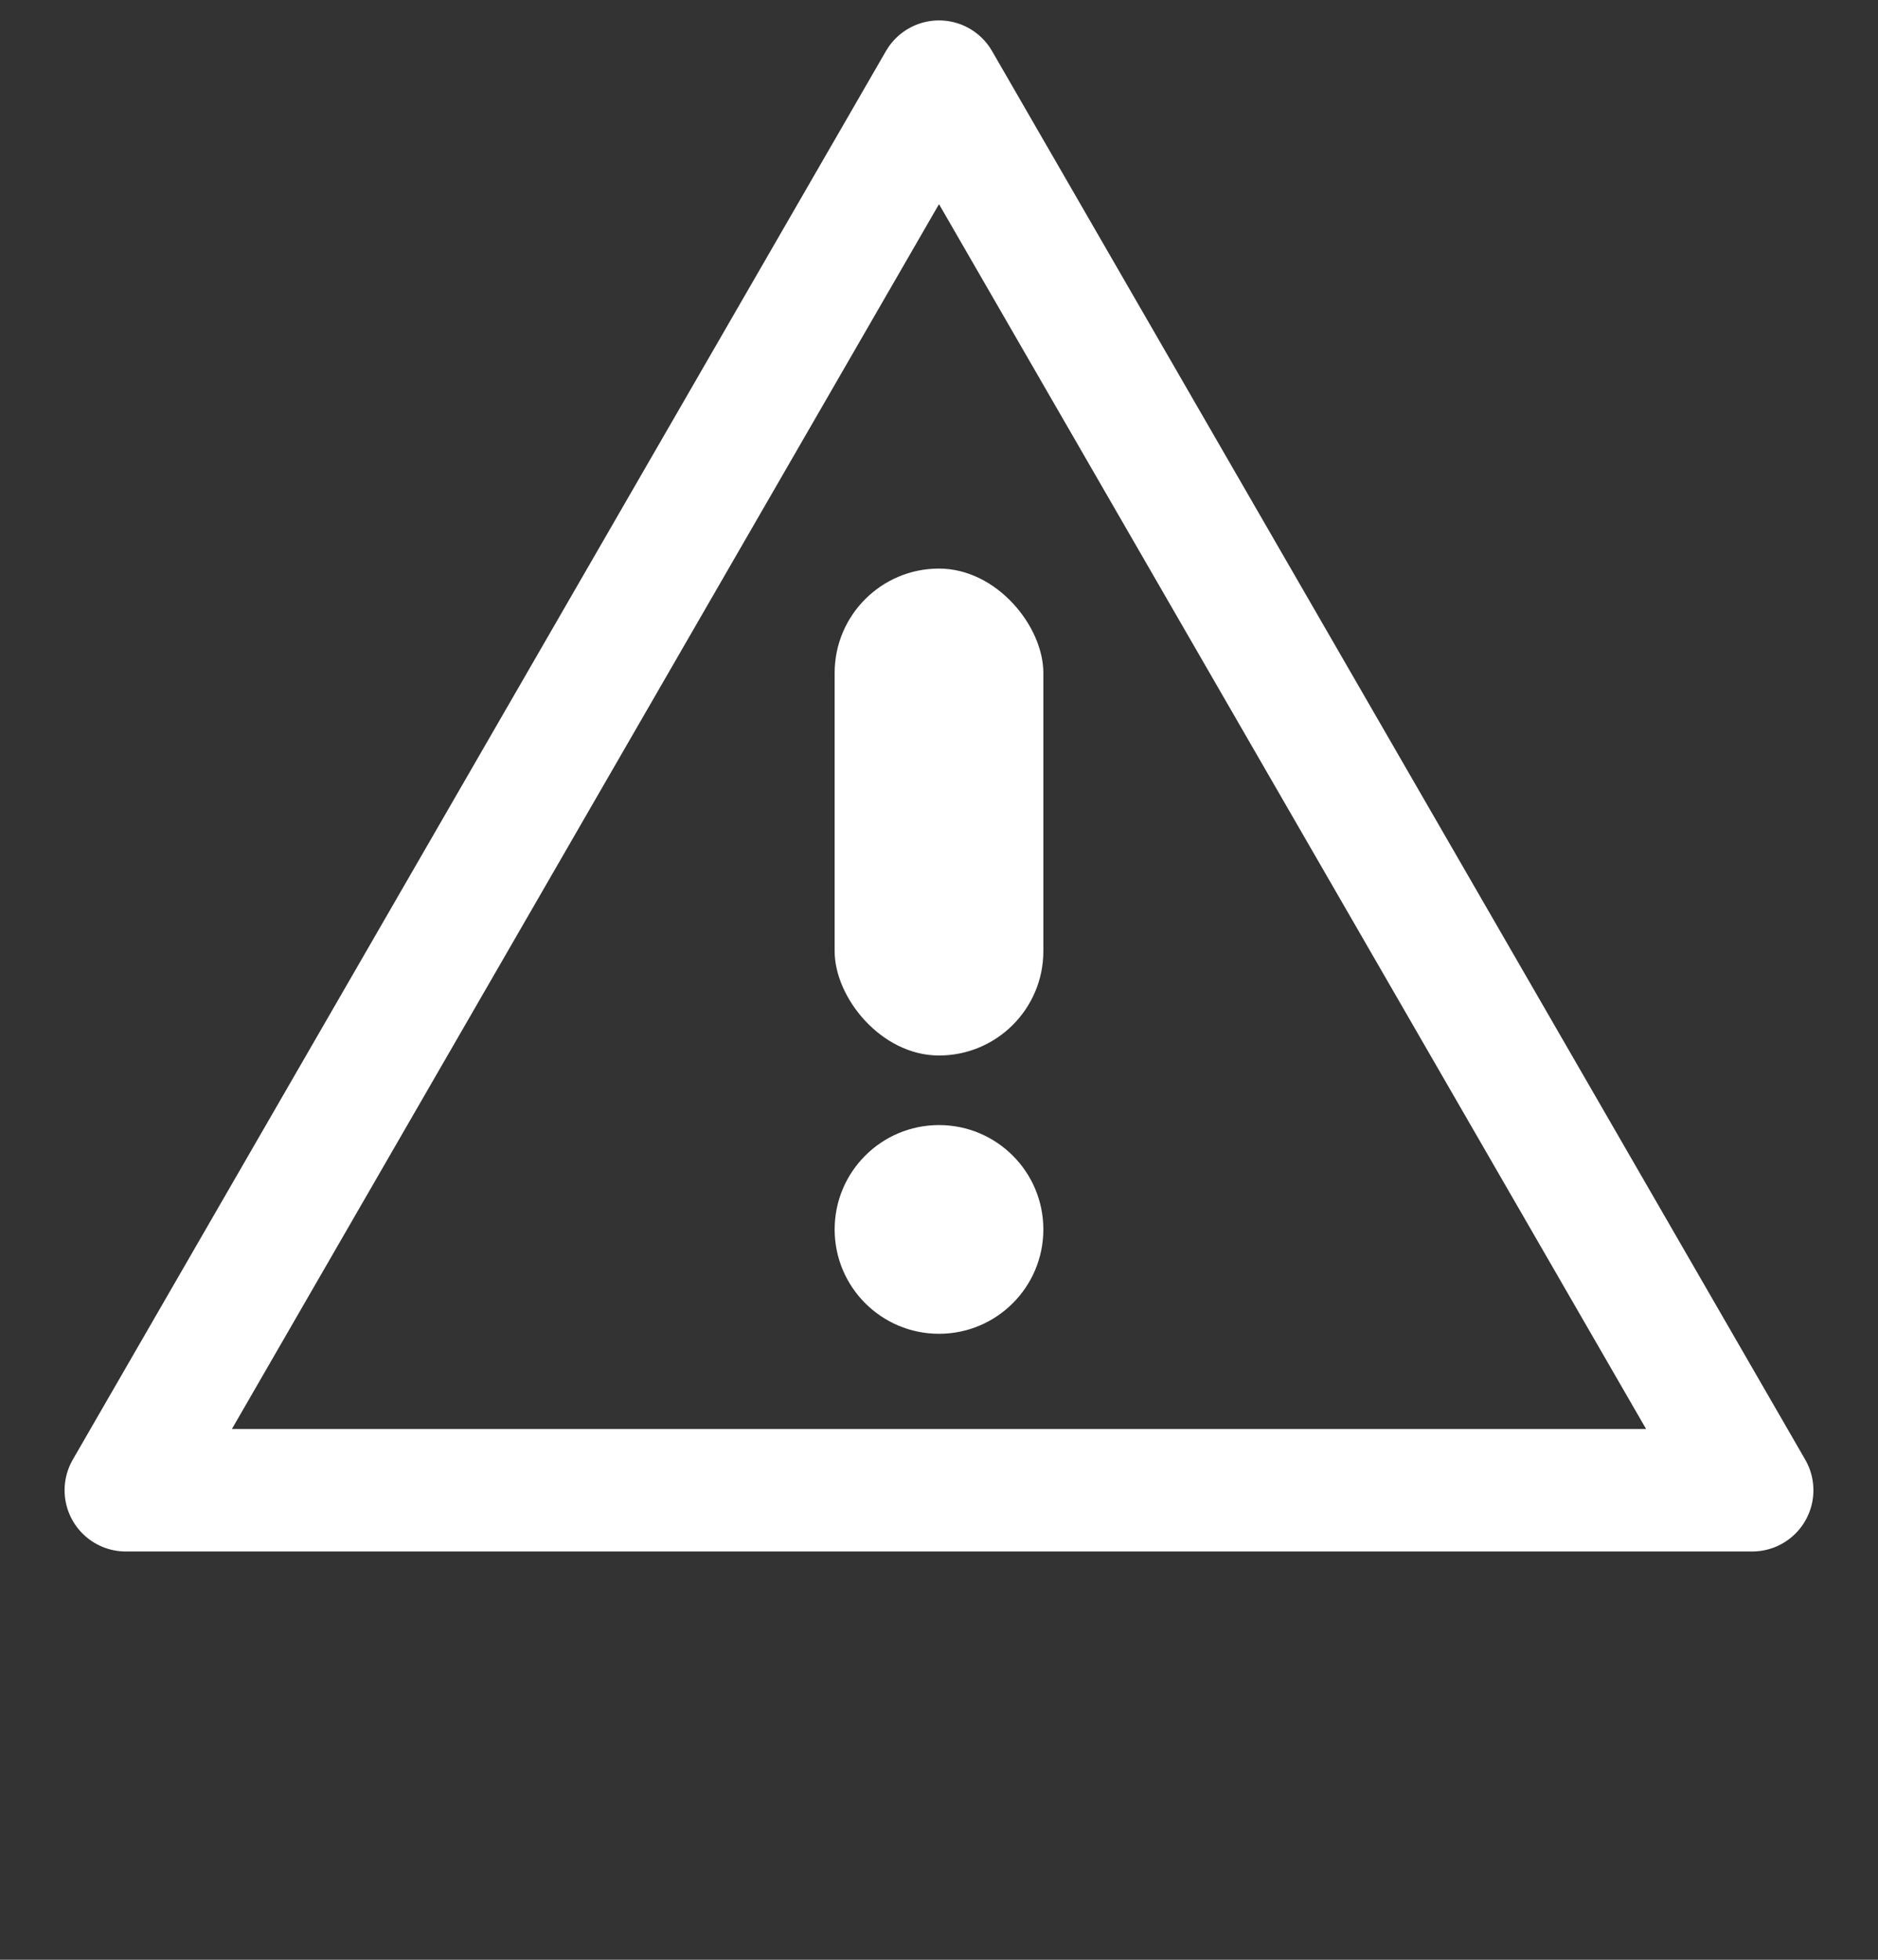 <svg width="23" height="24" viewBox="0 0 23 24" fill="none" xmlns="http://www.w3.org/2000/svg">
<rect x="0" y="0" width="23" height="24" fill="#333333" stroke="none"/>
<path d="M11.5 1L21.459 18.25H1.541L11.5 1Z" stroke="white" stroke-width="1.5" stroke-linejoin="round"/>
<rect x="10.222" y="6.963" width="2.556" height="5.963" rx="1.278" fill="white"/>
<circle cx="11.5" cy="15.056" r="1.278" fill="white"/>
</svg>
